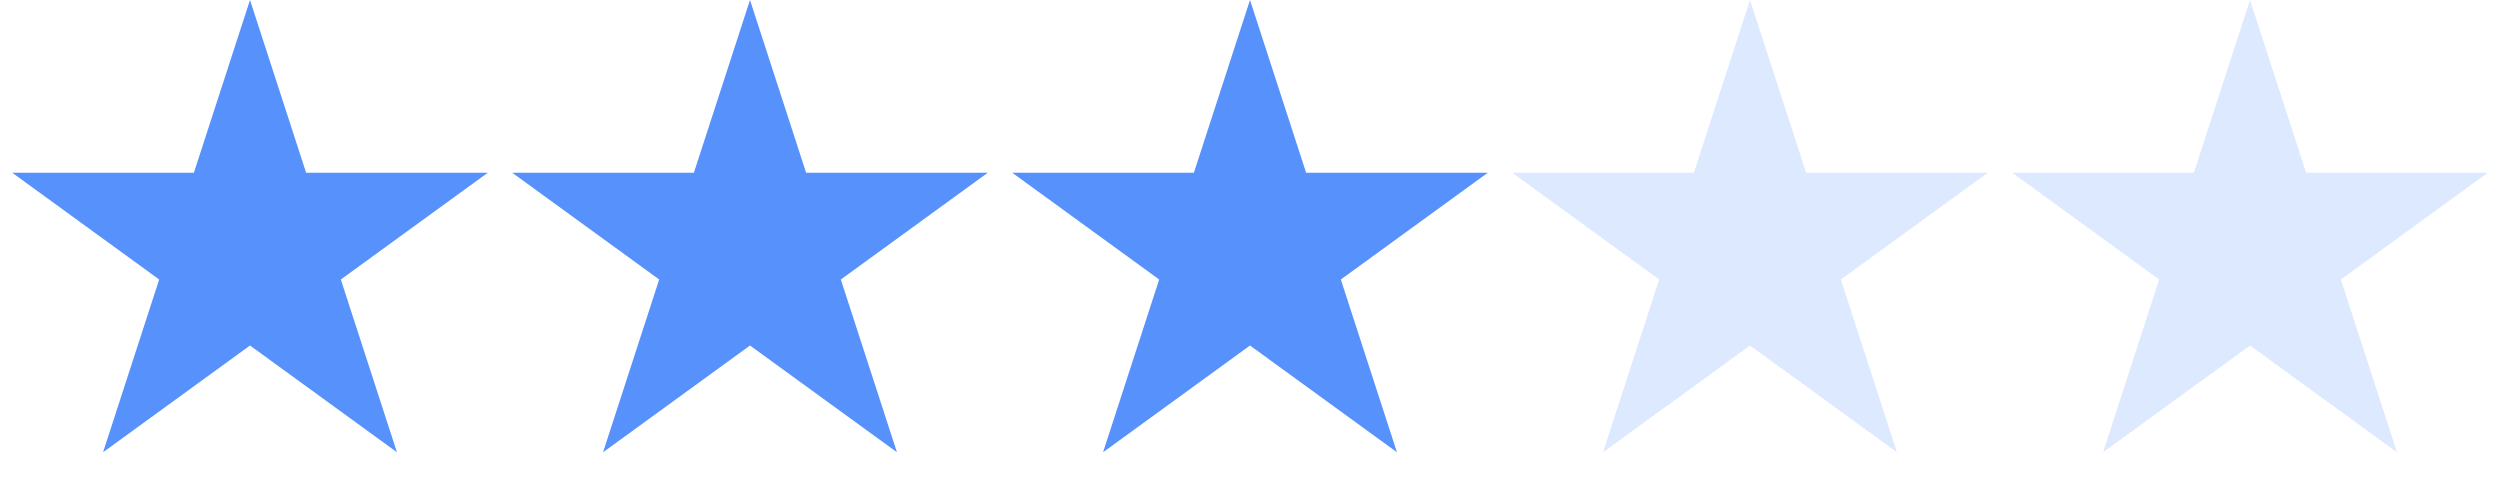 <?xml version="1.0" encoding="UTF-8" standalone="no"?>
<svg
   xmlns:dc="http://purl.org/dc/elements/1.1/"
   xmlns:cc="http://creativecommons.org/ns#"
   xmlns:rdf="http://www.w3.org/1999/02/22-rdf-syntax-ns#"
   xmlns:svg="http://www.w3.org/2000/svg"
   xmlns="http://www.w3.org/2000/svg"
   xmlns:sodipodi="http://sodipodi.sourceforge.net/DTD/sodipodi-0.dtd"
   xmlns:inkscape="http://www.inkscape.org/namespaces/inkscape"
   width="140"
   height="28"
   viewBox="0 0 140 28"
   fill="none"
   version="1.1"
   id="svg12"
   sodipodi:docname="star-3.svg"
   inkscape:version="0.92.3 (2405546, 2018-03-11)">
  <defs
     id="defs16" />
  <sodipodi:namedview
     pagecolor="#ffffff"
     bordercolor="#666666"
     borderopacity="1"
     objecttolerance="10"
     gridtolerance="10"
     guidetolerance="10"
     inkscape:pageopacity="0"
     inkscape:pageshadow="2"
     inkscape:window-width="1767"
     inkscape:window-height="926"
     id="namedview14"
     showgrid="false"
     inkscape:zoom="4.9142857"
     inkscape:cx="96.902043"
     inkscape:cy="8.180027"
     inkscape:window-x="0"
     inkscape:window-y="0"
     inkscape:window-maximized="0"
     inkscape:current-layer="svg12" />
  <path
     d="M14 0L17.143 9.674H27.315L19.086 15.652L22.229 25.326L14 19.348L5.771 25.326L8.914 15.652L0.685 9.674H10.857L14 0Z"
     fill="#5791FC"
     id="path2" />
  <path
     d="M42 0L45.143 9.674H55.315L47.086 15.652L50.229 25.326L42 19.348L33.771 25.326L36.914 15.652L28.685 9.674H38.857L42 0Z"
     fill="#5791FC"
     id="path4" />
  <path
     d="M70 0L73.143 9.674H83.315L75.086 15.652L78.229 25.326L70 19.348L61.771 25.326L64.914 15.652L56.685 9.674H66.857L70 0Z"
     fill="#5791FC"
     id="path6" />
  <path
     d="M98 0L101.143 9.674H111.315L103.086 15.652L106.229 25.326L98 19.348L89.771 25.326L92.914 15.652L84.685 9.674H94.857L98 0Z"
     fill="#5791FC"
     id="path8"
     style="fill:#78a7ff;fill-opacity:0.251" />
  <path
     d="M126 0L129.143 9.674H139.315L131.086 15.652L134.229 25.326L126 19.348L117.771 25.326L120.914 15.652L112.685 9.674H122.857L126 0Z"
     fill="#7AA9FF"
     fill-opacity="0.25"
     id="path10" />
</svg>

